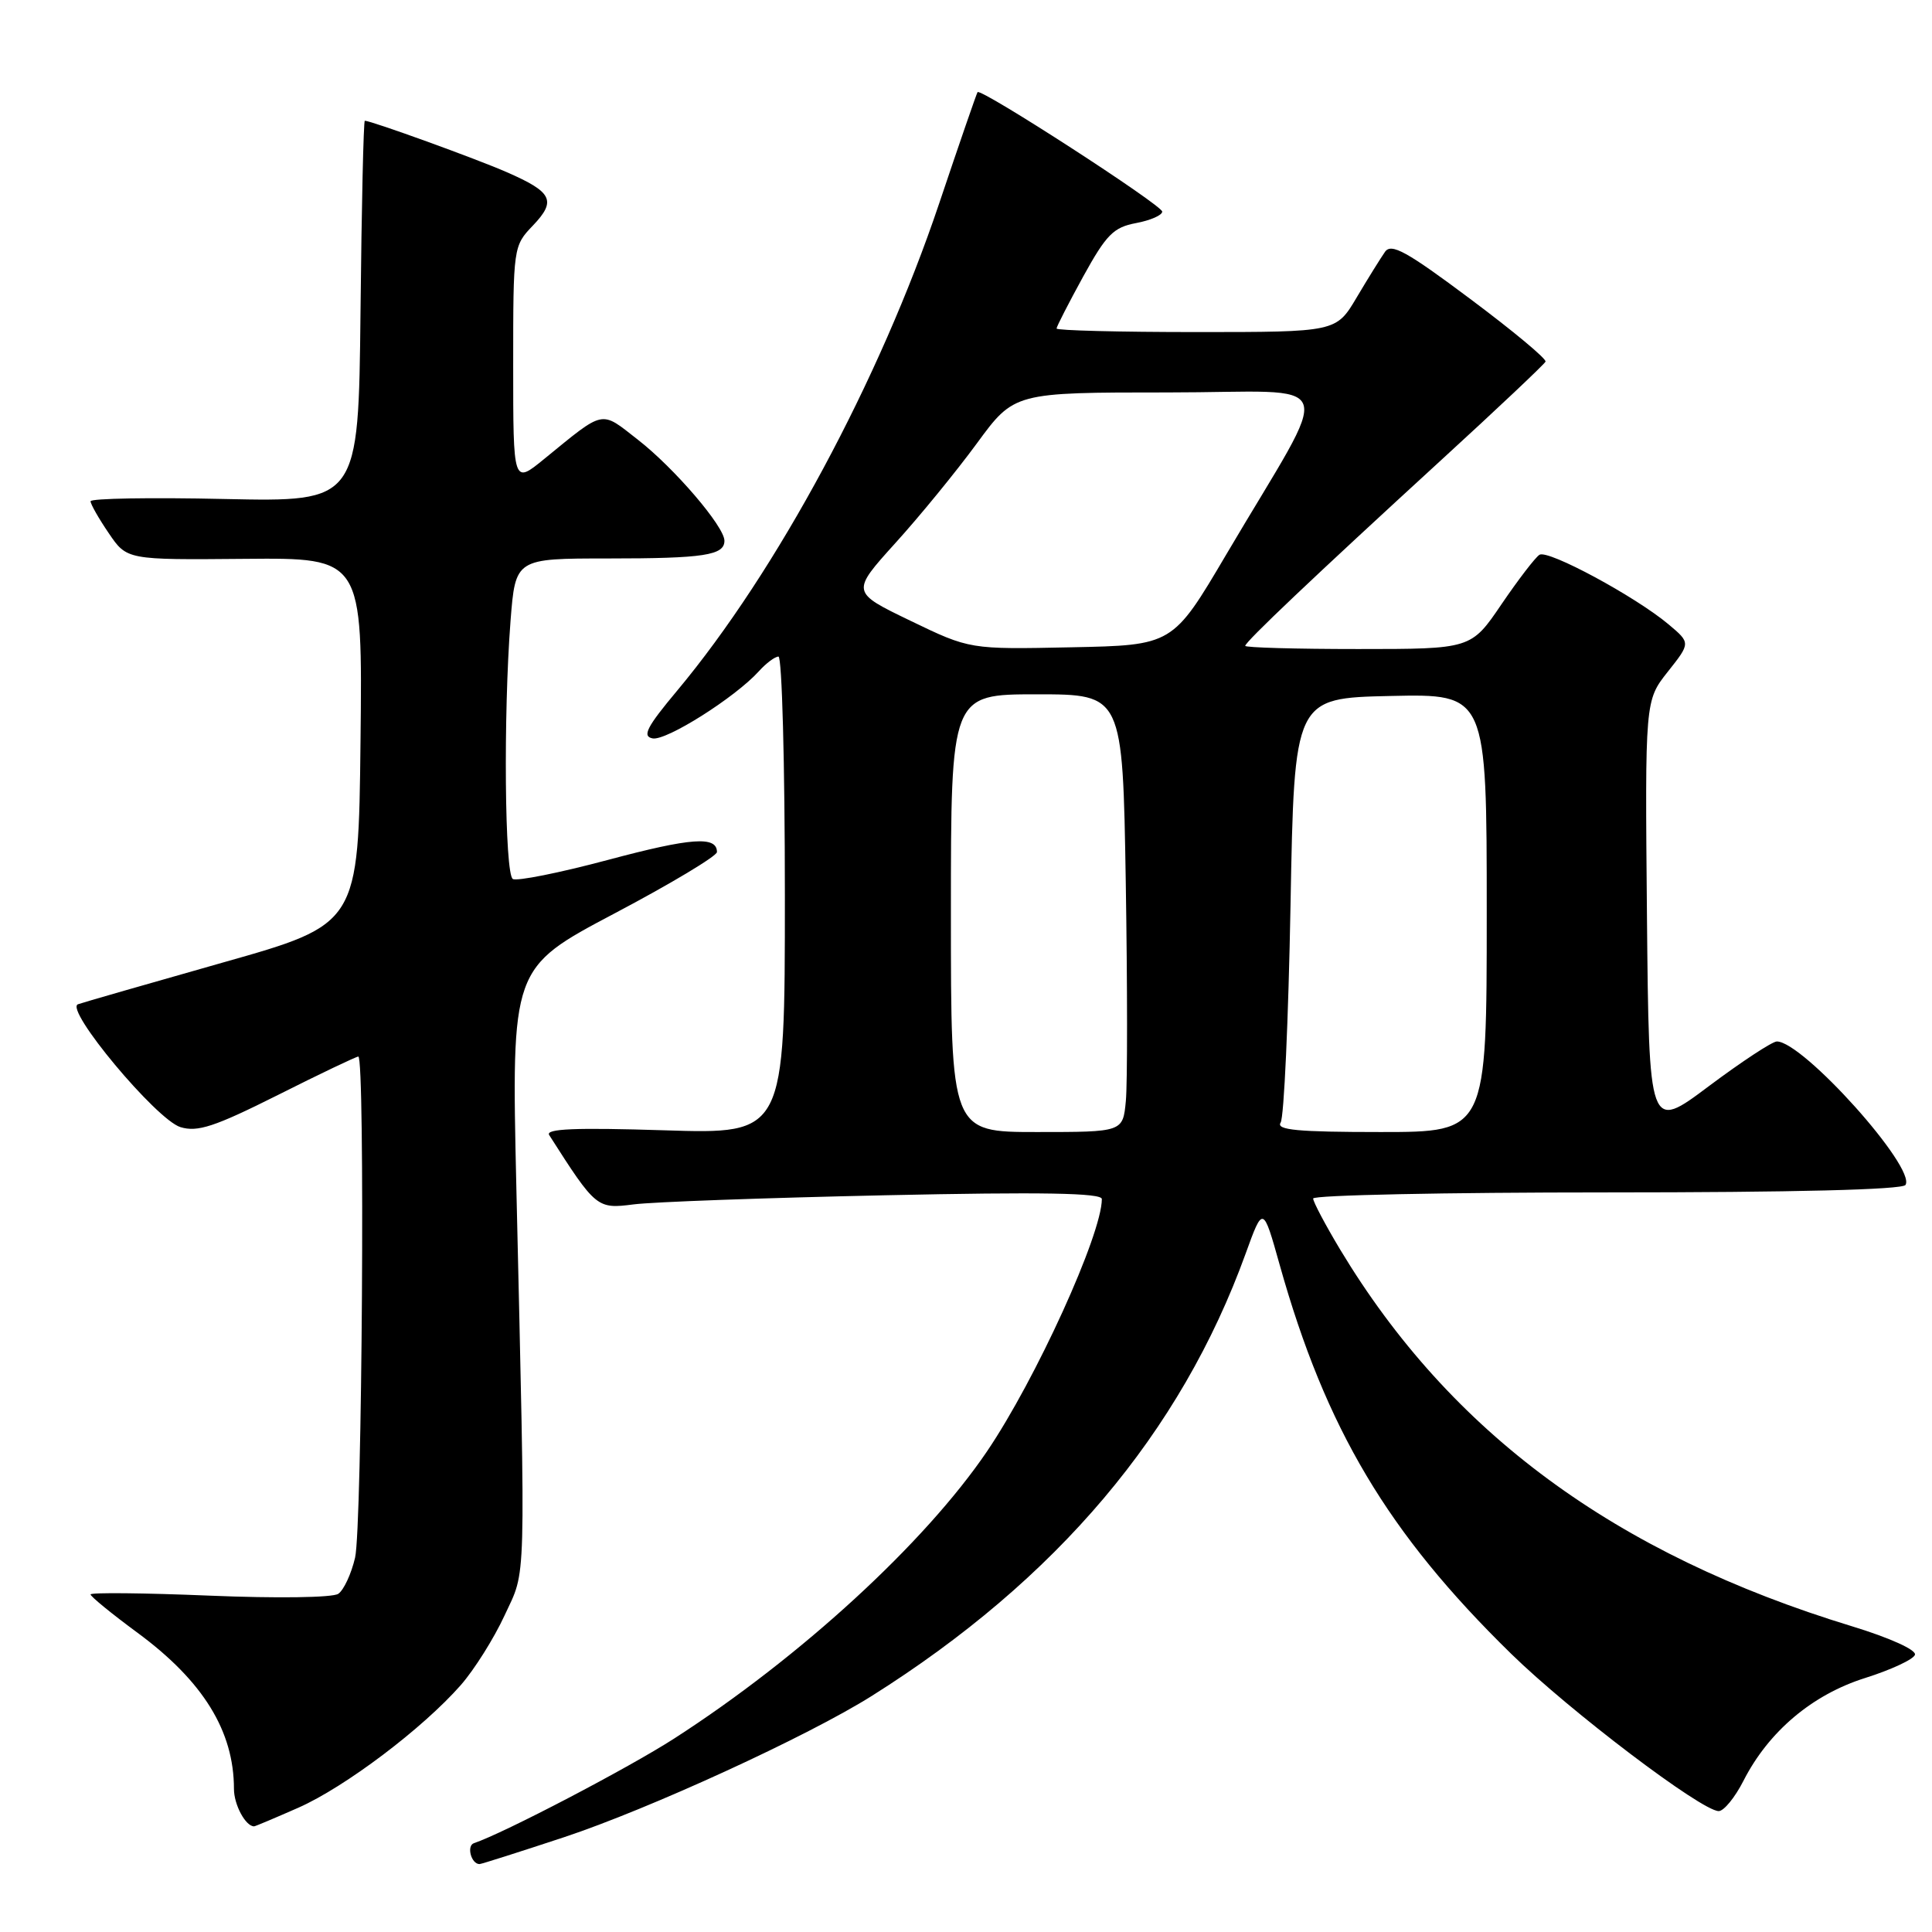 <?xml version="1.0" encoding="UTF-8" standalone="no"?>
<!DOCTYPE svg PUBLIC "-//W3C//DTD SVG 1.1//EN" "http://www.w3.org/Graphics/SVG/1.1/DTD/svg11.dtd" >
<svg xmlns="http://www.w3.org/2000/svg" xmlns:xlink="http://www.w3.org/1999/xlink" version="1.1" viewBox="0 0 256 256">
 <g >
 <path fill="currentColor"
d=" M 74.74 243.44 C 86.05 239.69 107.03 230.06 115.50 224.73 C 140.03 209.29 156.46 189.85 165.05 166.12 C 167.36 159.74 167.36 159.74 169.57 167.62 C 175.67 189.33 183.89 203.15 200.23 219.13 C 208.04 226.76 225.41 239.93 227.73 239.98 C 228.41 239.99 229.89 238.18 231.02 235.96 C 234.35 229.43 240.13 224.55 247.15 222.34 C 250.57 221.26 253.54 219.88 253.74 219.27 C 253.96 218.63 250.41 217.02 245.36 215.48 C 214.01 205.92 192.19 189.85 177.57 165.56 C 175.61 162.29 174.00 159.25 174.00 158.81 C 174.00 158.36 191.52 158.00 212.94 158.00 C 237.60 158.00 252.11 157.64 252.49 157.01 C 253.91 154.72 238.90 138.00 235.44 138.00 C 234.84 138.00 230.78 140.67 226.42 143.93 C 218.50 149.87 218.50 149.87 218.23 121.35 C 217.97 92.83 217.97 92.83 220.99 89.01 C 224.02 85.19 224.02 85.19 221.08 82.72 C 216.71 79.05 205.13 72.80 203.99 73.51 C 203.44 73.85 201.18 76.80 198.96 80.06 C 194.93 86.00 194.93 86.00 179.96 86.00 C 171.73 86.00 165.00 85.81 165.00 85.58 C 165.00 85.05 174.01 76.50 191.00 60.93 C 198.43 54.13 204.63 48.27 204.79 47.92 C 204.95 47.56 200.45 43.82 194.80 39.60 C 186.39 33.31 184.35 32.18 183.52 33.37 C 182.96 34.17 181.27 36.88 179.77 39.41 C 177.05 44.00 177.05 44.00 158.52 44.00 C 148.34 44.00 140.00 43.79 140.00 43.53 C 140.00 43.28 141.59 40.18 143.53 36.64 C 146.59 31.09 147.54 30.12 150.53 29.56 C 152.44 29.20 154.00 28.52 154.00 28.04 C 154.00 27.19 129.97 11.64 129.53 12.21 C 129.41 12.37 127.11 19.02 124.43 27.00 C 116.58 50.33 102.93 75.71 89.74 91.50 C 85.69 96.34 85.06 97.57 86.47 97.84 C 88.26 98.20 97.39 92.43 100.54 88.96 C 101.51 87.88 102.69 87.00 103.15 87.00 C 103.62 87.00 104.00 101.24 104.00 118.64 C 104.00 150.28 104.00 150.28 88.02 149.77 C 76.23 149.40 72.24 149.56 72.77 150.40 C 78.95 160.08 79.11 160.21 83.94 159.59 C 86.45 159.26 101.44 158.72 117.25 158.38 C 138.10 157.93 146.00 158.07 146.00 158.88 C 146.00 163.56 137.25 182.78 130.78 192.32 C 122.54 204.46 106.10 219.56 89.34 230.36 C 83.31 234.25 66.70 242.93 62.80 244.23 C 61.79 244.57 62.44 247.00 63.54 247.00 C 63.78 247.00 68.81 245.40 74.74 243.44 Z  M 39.56 239.52 C 45.74 236.78 56.01 229.03 61.06 223.28 C 62.84 221.25 65.45 217.10 66.86 214.05 C 69.75 207.80 69.66 211.37 68.42 157.38 C 67.76 128.26 67.76 128.26 81.38 121.06 C 88.87 117.11 95.00 113.43 95.00 112.90 C 95.00 110.75 91.60 110.99 80.53 113.95 C 74.13 115.66 68.47 116.79 67.95 116.47 C 66.87 115.80 66.69 94.65 67.65 82.25 C 68.30 74.00 68.30 74.00 80.57 74.00 C 93.28 74.00 96.01 73.58 95.99 71.64 C 95.97 69.75 89.35 62.02 84.53 58.27 C 79.51 54.35 80.22 54.20 72.09 60.83 C 68.00 64.17 68.00 64.17 68.00 48.39 C 68.00 32.74 68.02 32.59 70.61 29.89 C 73.76 26.59 73.21 25.46 67.14 22.81 C 63.08 21.03 49.18 16.00 48.34 16.00 C 48.17 16.00 47.91 27.36 47.77 41.25 C 47.50 66.50 47.50 66.50 29.75 66.12 C 19.99 65.90 12.00 66.04 12.00 66.42 C 12.00 66.80 13.08 68.70 14.41 70.65 C 16.81 74.19 16.81 74.19 32.43 74.05 C 48.04 73.91 48.04 73.91 47.77 98.19 C 47.50 122.46 47.50 122.46 29.50 127.55 C 19.60 130.36 10.97 132.84 10.33 133.07 C 8.51 133.74 20.71 148.36 23.91 149.35 C 26.18 150.04 28.41 149.31 36.81 145.10 C 42.39 142.29 47.20 140.00 47.48 140.00 C 48.39 140.00 47.99 202.35 47.05 206.40 C 46.55 208.54 45.55 210.70 44.82 211.19 C 44.08 211.70 36.64 211.80 27.75 211.43 C 19.09 211.07 12.00 211.00 12.00 211.27 C 12.00 211.54 14.81 213.84 18.25 216.37 C 26.92 222.77 31.00 229.38 31.00 237.04 C 31.00 239.14 32.54 242.00 33.67 242.00 C 33.82 242.00 36.47 240.88 39.56 239.52 Z  M 126.00 121.00 C 126.00 92.00 126.00 92.00 137.38 92.00 C 148.76 92.00 148.76 92.00 149.17 116.89 C 149.39 130.57 149.40 143.62 149.18 145.89 C 148.79 150.00 148.79 150.00 137.39 150.00 C 126.00 150.00 126.00 150.00 126.00 121.00 Z  M 169.69 148.75 C 170.14 148.06 170.72 135.12 171.00 120.00 C 171.50 92.50 171.50 92.50 184.25 92.22 C 197.00 91.94 197.00 91.94 197.00 120.97 C 197.00 150.00 197.00 150.00 182.94 150.00 C 171.93 150.00 169.06 149.73 169.69 148.75 Z  M 120.63 82.25 C 112.77 78.46 112.77 78.46 118.63 71.97 C 121.86 68.41 126.72 62.46 129.44 58.75 C 134.39 52.00 134.39 52.00 154.74 52.00 C 177.93 52.00 176.88 49.07 162.47 73.50 C 155.39 85.50 155.39 85.50 141.94 85.77 C 128.50 86.05 128.50 86.05 120.63 82.25 Z "/>
</g>
</svg>